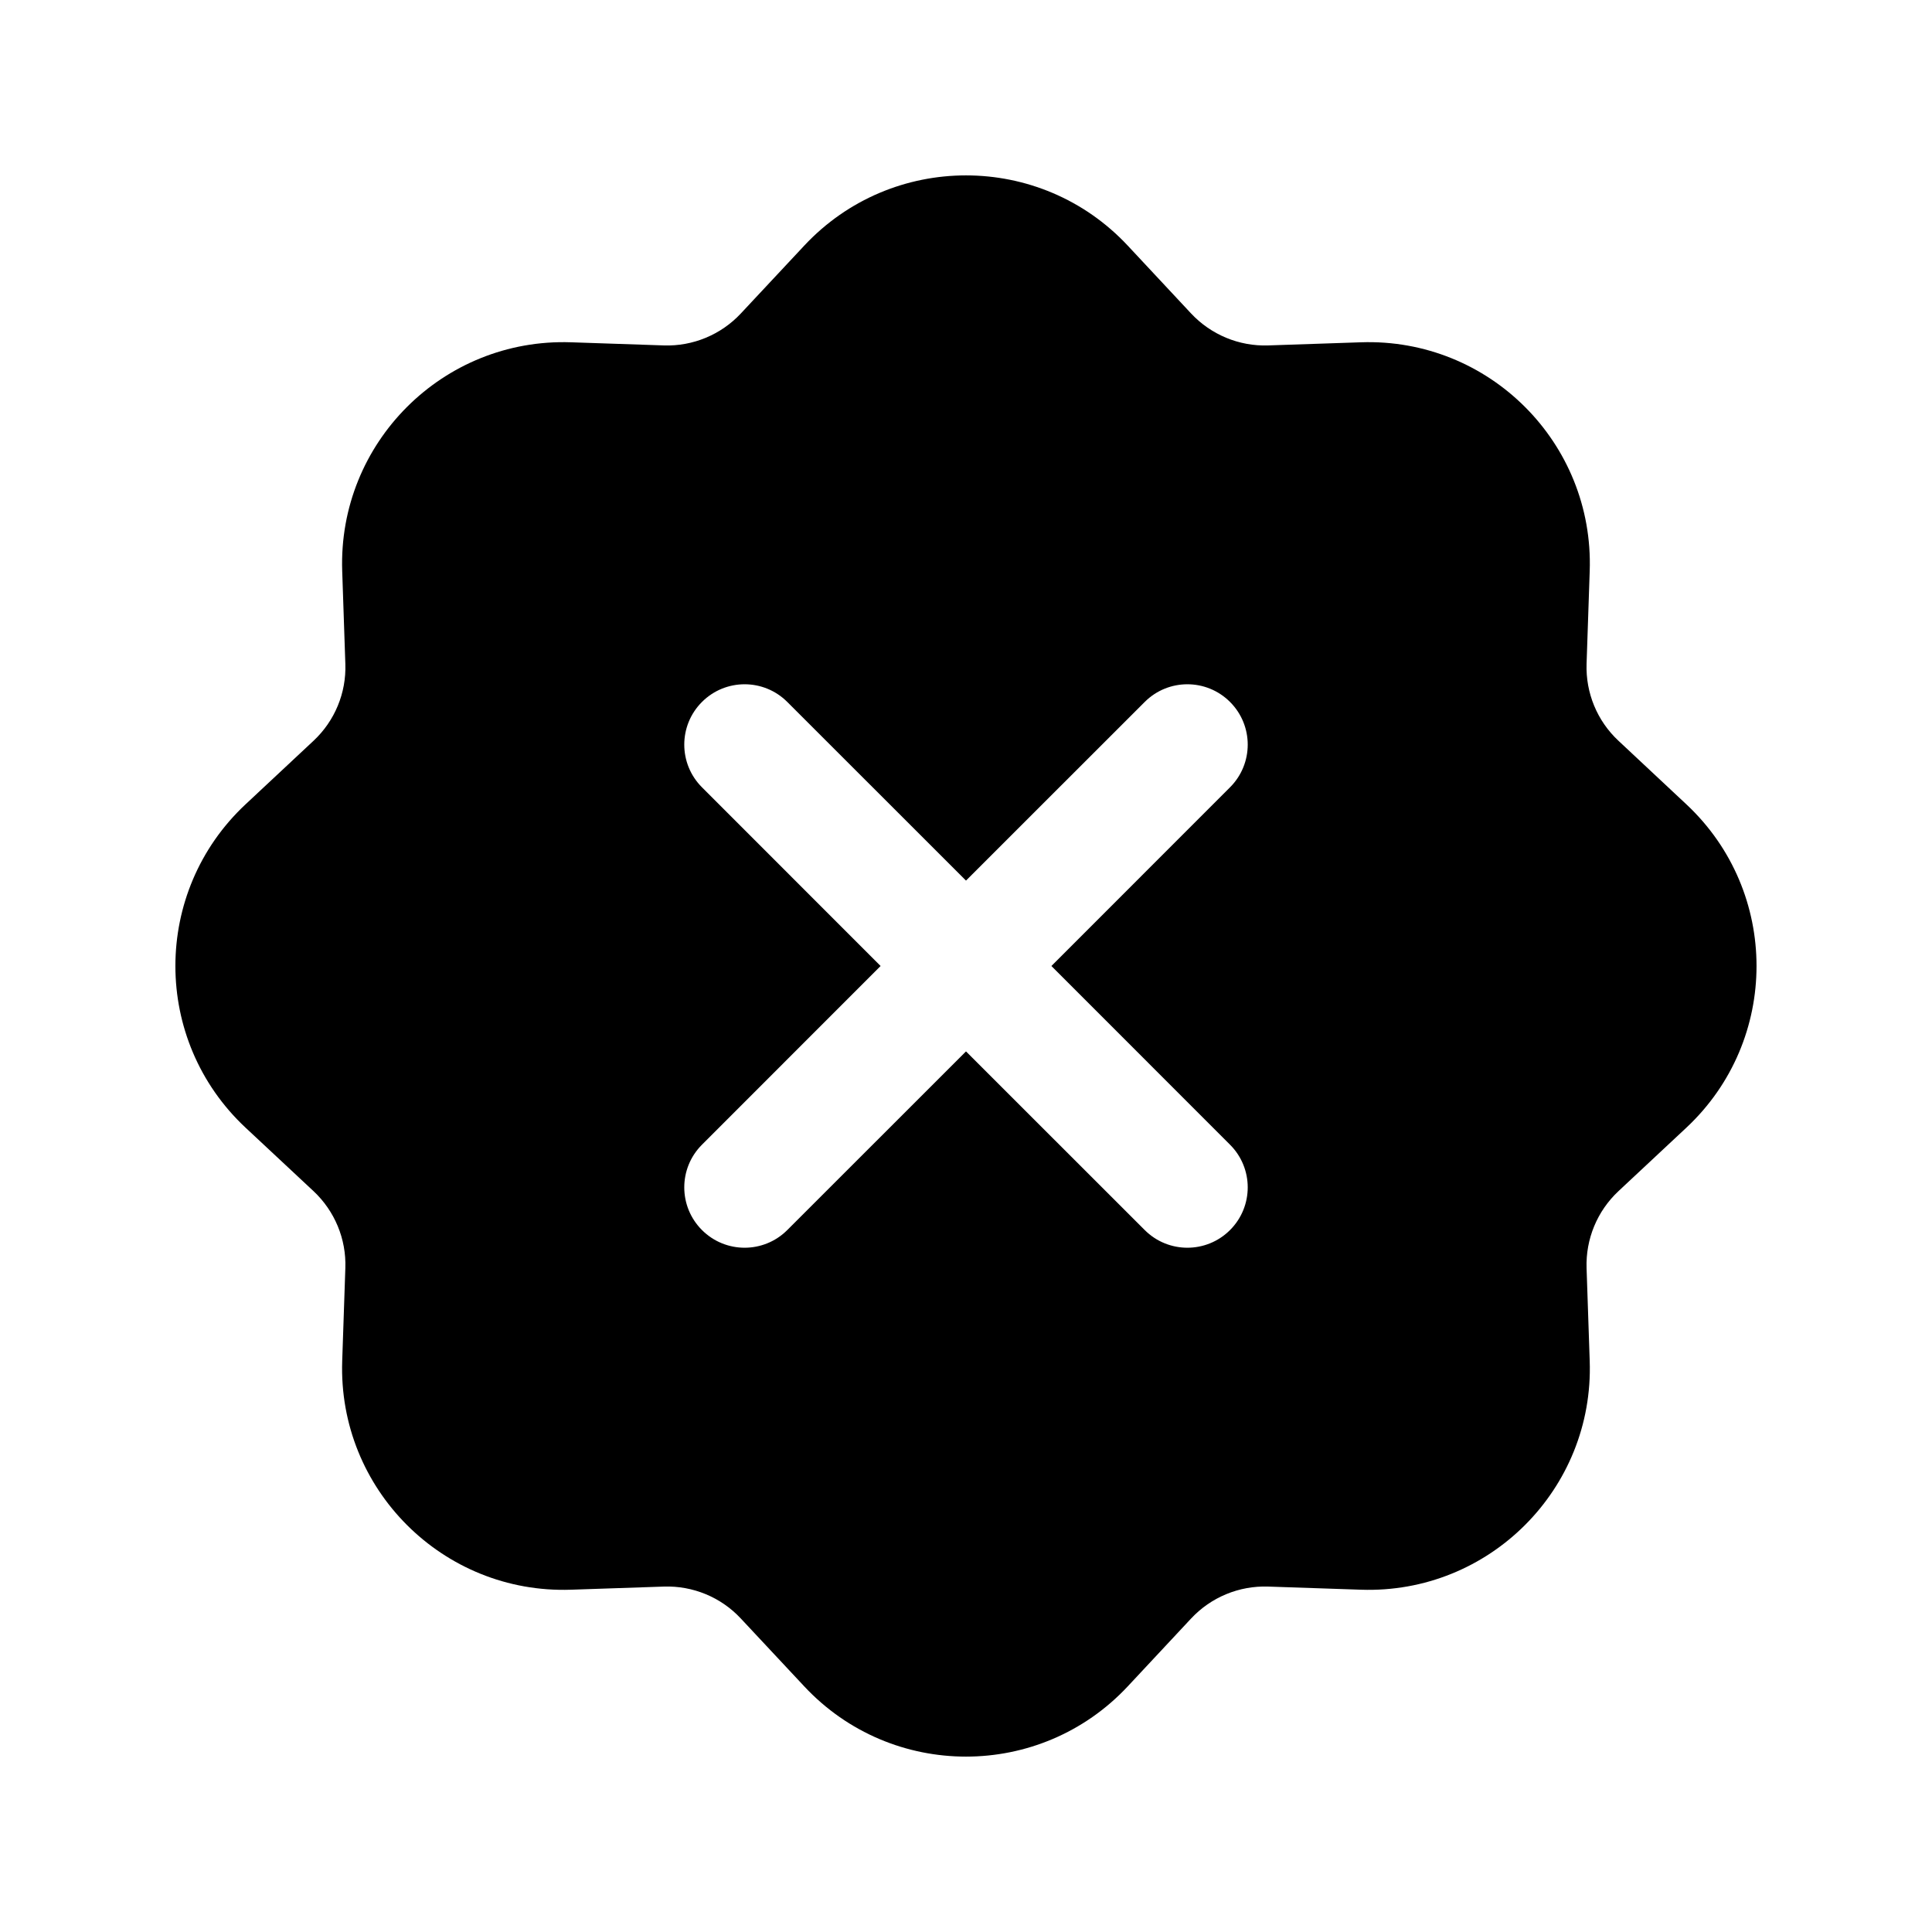 <svg width="1em" height="1em" viewBox="0 0 24 24" fill="none" xmlns="http://www.w3.org/2000/svg">
<path fill-rule="evenodd" clip-rule="evenodd" d="M14.009 3.051C12.922 1.888 11.078 1.888 9.991 3.051L9.202 3.895C8.956 4.158 8.607 4.303 8.247 4.291L7.093 4.252C5.502 4.198 4.198 5.502 4.251 7.093L4.29 8.247C4.303 8.608 4.158 8.956 3.895 9.202L3.051 9.991C1.888 11.078 1.888 12.922 3.051 14.009L3.895 14.797C4.158 15.044 4.303 15.392 4.29 15.753L4.251 16.907C4.198 18.498 5.502 19.802 7.093 19.748L8.247 19.709C8.607 19.697 8.956 19.841 9.202 20.105L9.991 20.949C11.078 22.112 12.922 22.112 14.009 20.949L14.797 20.105C15.044 19.841 15.392 19.697 15.753 19.709L16.907 19.748C18.498 19.802 19.802 18.498 19.748 16.907L19.709 15.753C19.697 15.392 19.841 15.044 20.105 14.797L20.948 14.009C22.111 12.922 22.111 11.078 20.948 9.991L20.105 9.202C19.841 8.956 19.697 8.608 19.709 8.247L19.748 7.093C19.802 5.502 18.498 4.198 16.907 4.252L15.753 4.291C15.392 4.303 15.044 4.158 14.797 3.895L14.009 3.051ZM8.72 8.72C9.013 8.427 9.487 8.427 9.78 8.72L12 10.939L14.22 8.72C14.513 8.427 14.987 8.427 15.28 8.72C15.573 9.013 15.573 9.487 15.28 9.78L13.061 12L15.28 14.22C15.573 14.513 15.573 14.987 15.28 15.28C14.987 15.573 14.513 15.573 14.22 15.28L12 13.061L9.78 15.28C9.487 15.573 9.013 15.573 8.72 15.28C8.427 14.987 8.427 14.513 8.72 14.22L10.939 12L8.72 9.78C8.427 9.487 8.427 9.013 8.72 8.72Z" fill="currentColor"/>
</svg>
